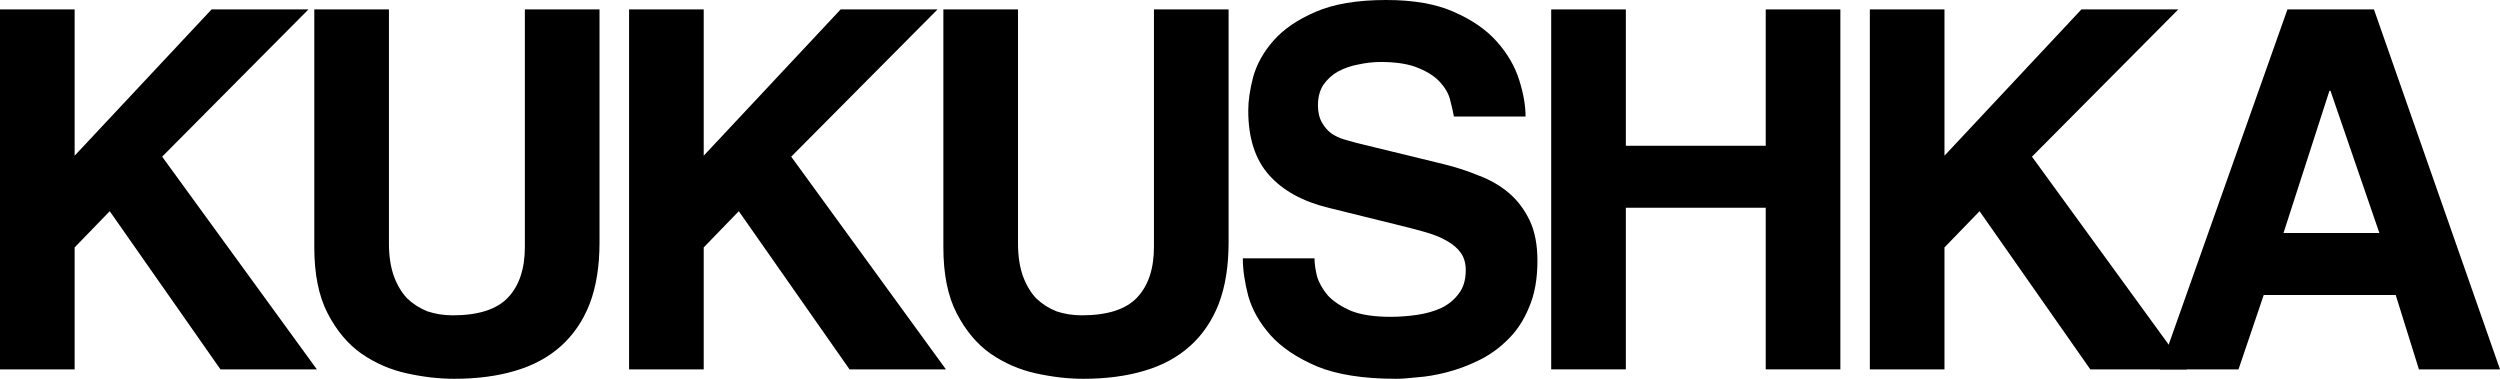 <svg width="264" height="40" viewBox="0 0 264 40" fill="none" xmlns="http://www.w3.org/2000/svg">
<path d="M7.882 16.44L22.341 0.995H32.572L17.122 16.544L33.46 39.005H23.281L11.588 22.304L7.882 26.126V39.005H0V0.995H7.882V16.44Z" fill="black"/>
<path d="M41.072 0.995V25.707C41.072 27.033 41.246 28.185 41.594 29.162C41.942 30.105 42.411 30.89 43.003 31.518C43.629 32.112 44.343 32.565 45.143 32.88C45.978 33.159 46.866 33.298 47.805 33.298C50.52 33.298 52.468 32.67 53.652 31.414C54.835 30.157 55.426 28.377 55.426 26.073V0.995H63.309V25.602C63.309 28.115 62.961 30.279 62.265 32.094C61.569 33.874 60.559 35.358 59.237 36.544C57.915 37.731 56.297 38.604 54.383 39.162C52.503 39.721 50.363 40 47.962 40C46.361 40 44.691 39.808 42.951 39.424C41.211 39.04 39.61 38.342 38.148 37.33C36.722 36.318 35.538 34.904 34.599 33.089C33.659 31.274 33.19 28.953 33.19 26.126V0.995H41.072Z" fill="black"/>
<path d="M74.312 16.44L88.771 0.995H99.003L83.552 16.544L99.89 39.005H89.711L78.018 22.304L74.312 26.126V39.005H66.43V0.995H74.312V16.44Z" fill="black"/>
<path d="M107.502 0.995V25.707C107.502 27.033 107.676 28.185 108.024 29.162C108.372 30.105 108.841 30.89 109.433 31.518C110.059 32.112 110.773 32.565 111.573 32.88C112.408 33.159 113.296 33.298 114.235 33.298C116.95 33.298 118.899 32.67 120.082 31.414C121.265 30.157 121.857 28.377 121.857 26.073V0.995H129.739V25.602C129.739 28.115 129.391 30.279 128.695 32.094C127.999 33.874 126.99 35.358 125.667 36.544C124.345 37.731 122.727 38.604 120.813 39.162C118.933 39.721 116.793 40 114.392 40C112.791 40 111.121 39.808 109.381 39.424C107.641 39.04 106.04 38.342 104.578 37.33C103.152 36.318 101.969 34.904 101.029 33.089C100.089 31.274 99.62 28.953 99.62 26.126V0.995H107.502Z" fill="black"/>
<path d="M138.811 27.277C138.811 27.801 138.898 28.429 139.072 29.162C139.281 29.86 139.663 30.541 140.22 31.204C140.812 31.832 141.63 32.373 142.674 32.827C143.718 33.246 145.11 33.456 146.85 33.456C147.789 33.456 148.729 33.386 149.668 33.246C150.608 33.106 151.461 32.862 152.226 32.513C152.992 32.129 153.601 31.623 154.053 30.995C154.54 30.366 154.784 29.546 154.784 28.534C154.784 27.801 154.61 27.19 154.262 26.702C153.914 26.213 153.427 25.794 152.8 25.445C152.209 25.096 151.495 24.799 150.66 24.555C149.825 24.311 148.903 24.066 147.894 23.822L140.272 21.937C137.558 21.274 135.47 20.122 134.008 18.482C132.547 16.841 131.816 14.572 131.816 11.675C131.816 10.628 131.99 9.442 132.338 8.115C132.721 6.754 133.434 5.48 134.478 4.293C135.557 3.072 137.036 2.059 138.915 1.257C140.829 0.419 143.317 0 146.38 0C149.268 0 151.652 0.419 153.531 1.257C155.445 2.094 156.959 3.141 158.072 4.398C159.186 5.654 159.969 6.998 160.421 8.429C160.874 9.86 161.1 11.152 161.1 12.304H153.531C153.462 11.885 153.34 11.344 153.166 10.681C153.027 10.018 152.696 9.389 152.174 8.796C151.652 8.168 150.886 7.644 149.877 7.225C148.868 6.771 147.511 6.545 145.806 6.545C145.04 6.545 144.257 6.632 143.457 6.806C142.691 6.946 141.978 7.19 141.316 7.539C140.69 7.888 140.168 8.36 139.75 8.953C139.368 9.546 139.176 10.262 139.176 11.1C139.176 11.832 139.315 12.443 139.594 12.932C139.872 13.421 140.203 13.805 140.586 14.084C141.003 14.363 141.438 14.572 141.891 14.712C142.378 14.852 142.813 14.974 143.196 15.079L152.435 17.33C153.723 17.644 154.958 18.045 156.141 18.534C157.359 18.988 158.42 19.599 159.325 20.366C160.23 21.134 160.961 22.094 161.518 23.246C162.074 24.398 162.353 25.829 162.353 27.539C162.353 29.459 162.057 31.099 161.465 32.461C160.909 33.822 160.16 34.956 159.221 35.864C158.316 36.771 157.289 37.504 156.141 38.063C154.993 38.621 153.862 39.04 152.748 39.319C151.669 39.599 150.643 39.773 149.668 39.843C148.729 39.948 147.981 40 147.424 40C143.979 40 141.195 39.564 139.072 38.691C136.949 37.784 135.313 36.684 134.165 35.393C133.017 34.101 132.234 32.722 131.816 31.256C131.433 29.791 131.242 28.464 131.242 27.277H138.811Z" fill="black"/>
<path d="M171.689 15.393H186.461V0.995H194.343V39.005H186.461V21.937H171.689V39.005H163.807V0.995H171.689V15.393Z" fill="black"/>
<path d="M205.337 16.44L219.796 0.995H230.027L214.576 16.544L230.915 39.005H220.736L209.043 22.304L205.337 26.126V39.005H197.455V0.995H205.337V16.44Z" fill="black"/>
<path d="M250.689 0.995L264 39.005H255.439L252.986 31.152H239.049L236.386 39.005H228.087L241.554 0.995H250.689ZM241.137 24.607H251.263L246.096 9.581H245.991L241.137 24.607Z" fill="black"/>
</svg>
